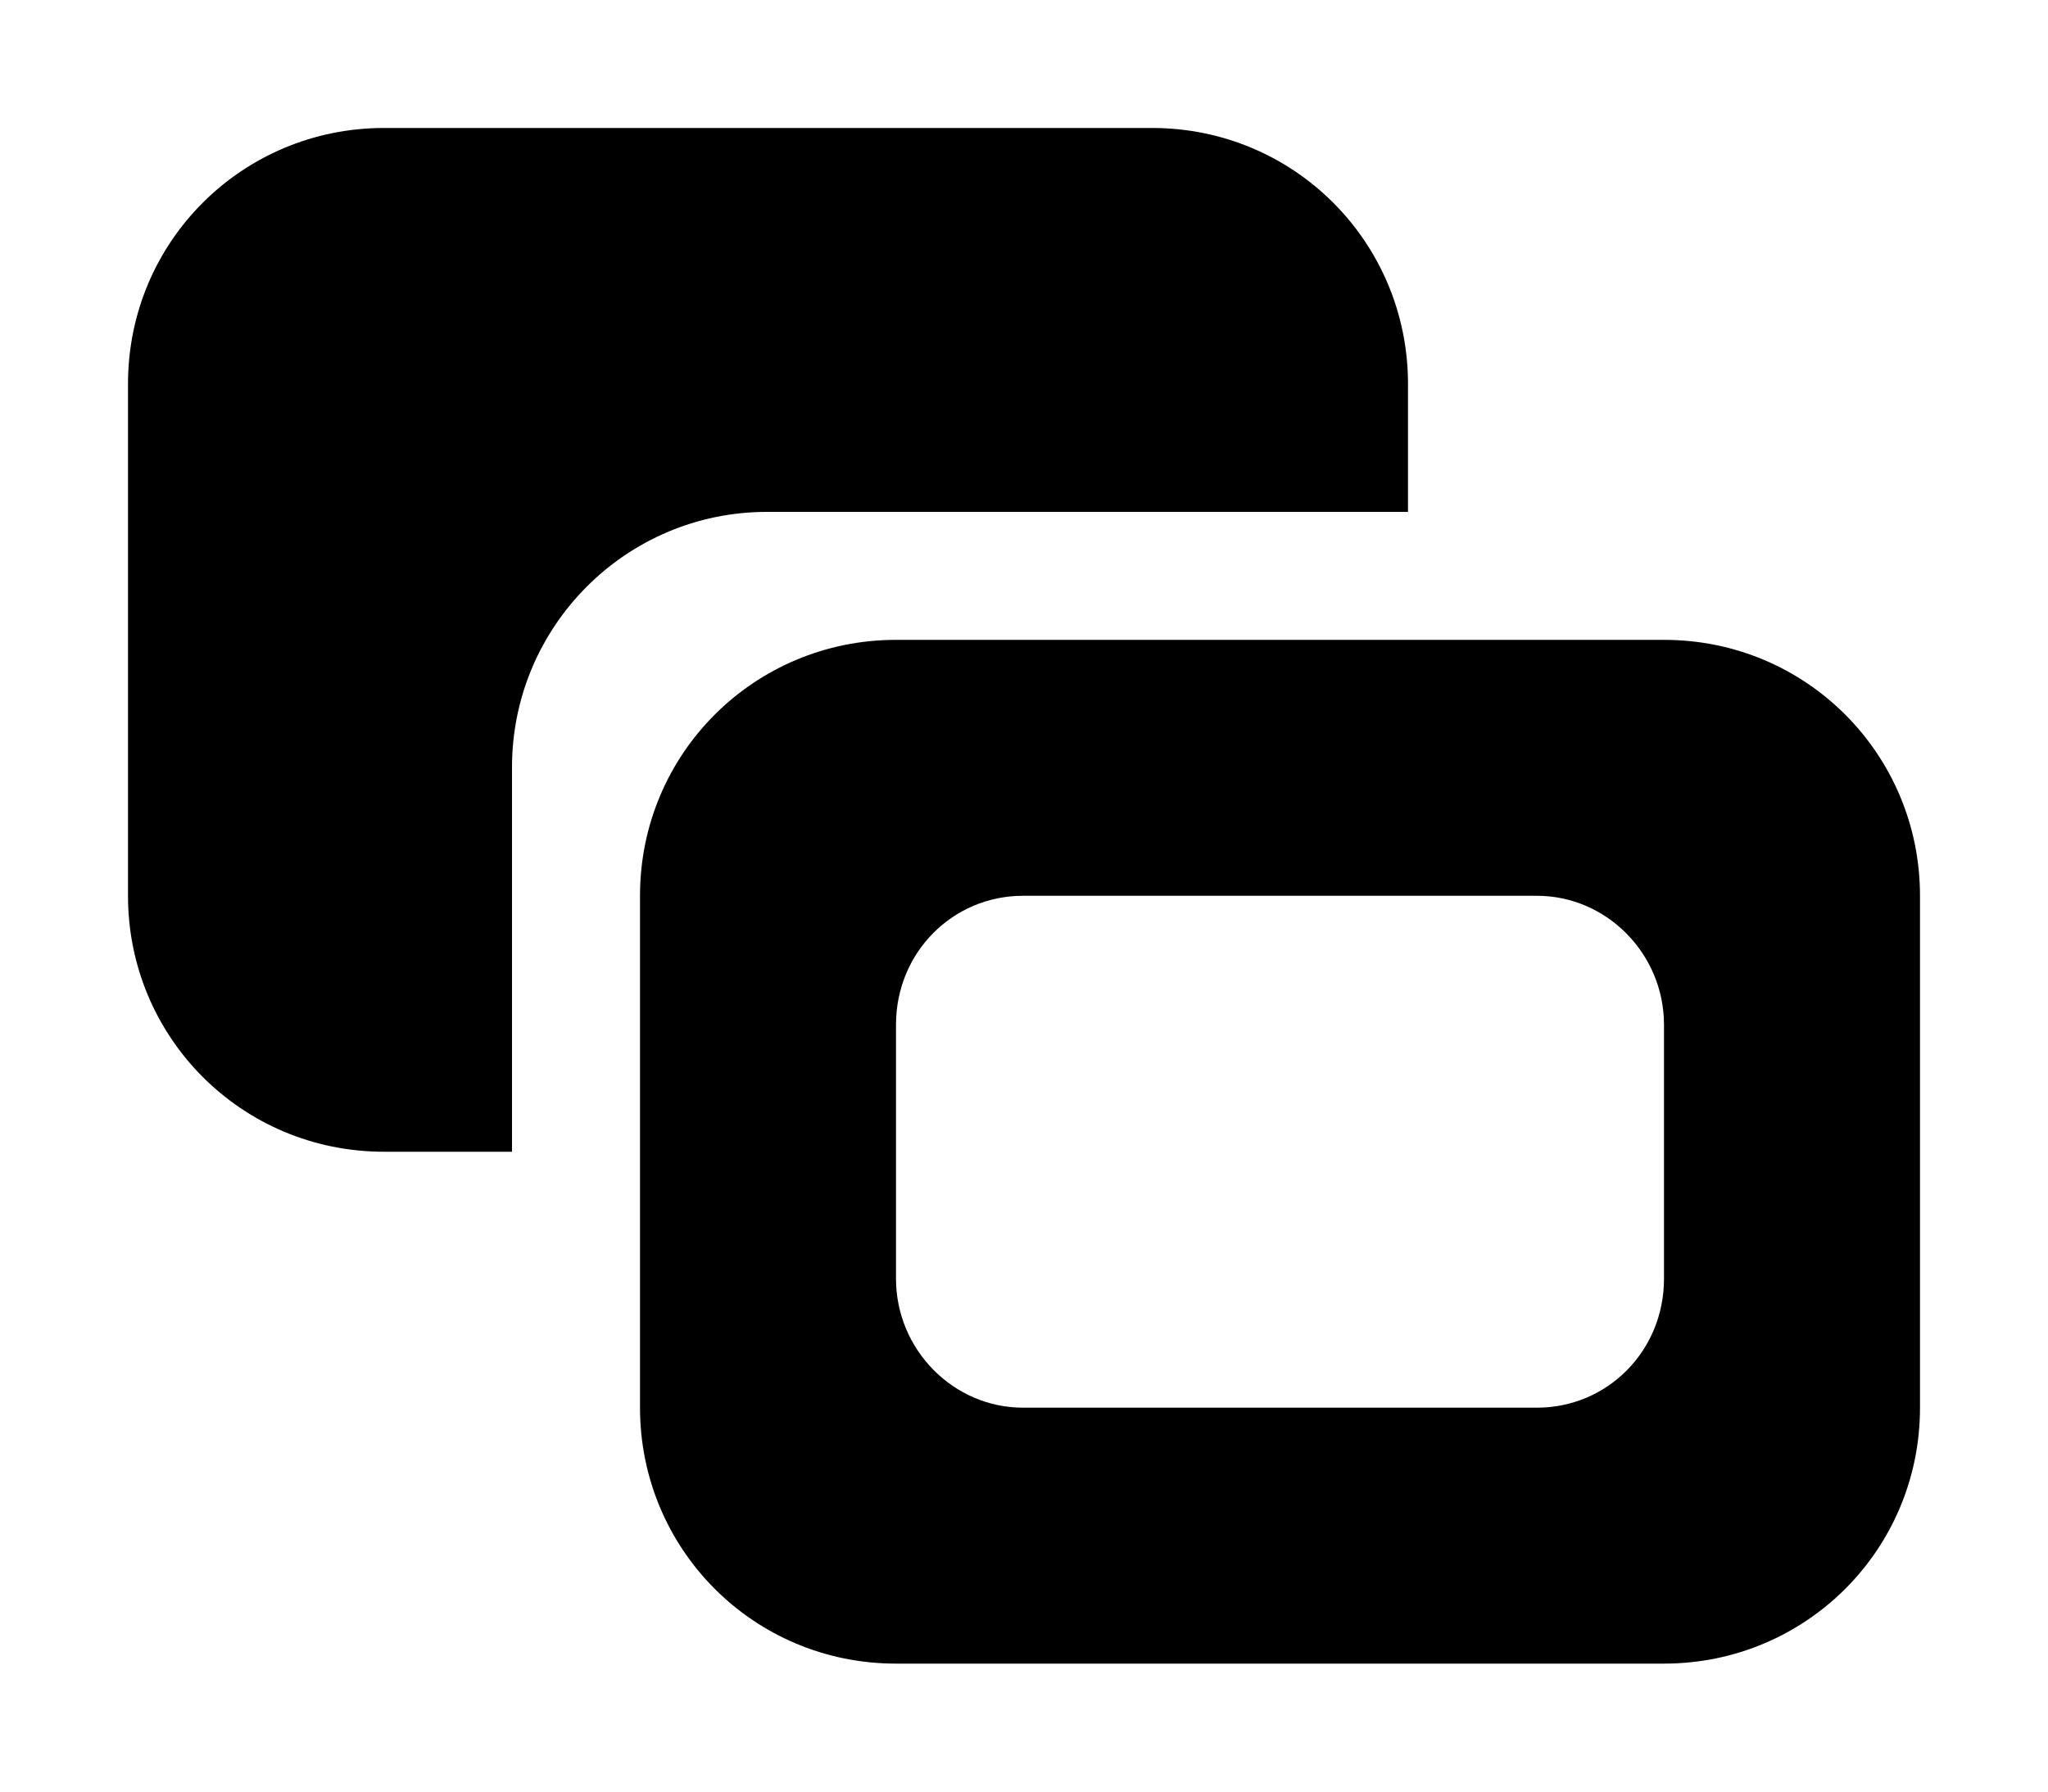 <?xml version="1.0" encoding="utf-8"?>
<!-- Copyright © 2013 Apple Inc. All rights reserved. -->
<svg version="1.1" xmlns="http://www.w3.org/2000/svg" viewBox="0 0 16 14">
    <path d="M 3 1 L 9 1 C 10.113 1 11 1.895 11 3 L 11 4 L 5.992 4 C 4.891 4 4 4.895 4 5.996 L 4 9 L 3 9 C 1.887 9 1 8.105 1 7 L 1 3 C 1 1.887 1.895 1 3 1 Z"/>
    <path d="M 7 5 L 13 5 C 14.113 5 15 5.895 15 7 L 15 11 C 15 12.113 14.105 13 13 13 L 7 13 C 5.887 13 5 12.105 5 11 L 5 7 C 5 5.887 5.895 5 7 5 Z M 7.992 7 C 7.445 7 7 7.441 7 8.008 L 7 9.992 C 7 10.547 7.449 11 7.992 11 L 12.008 11 C 12.555 11 13 10.559 13 9.992 L 13 8.008 C 13 7.453 12.551 7 12.008 7 Z"/>
</svg>
